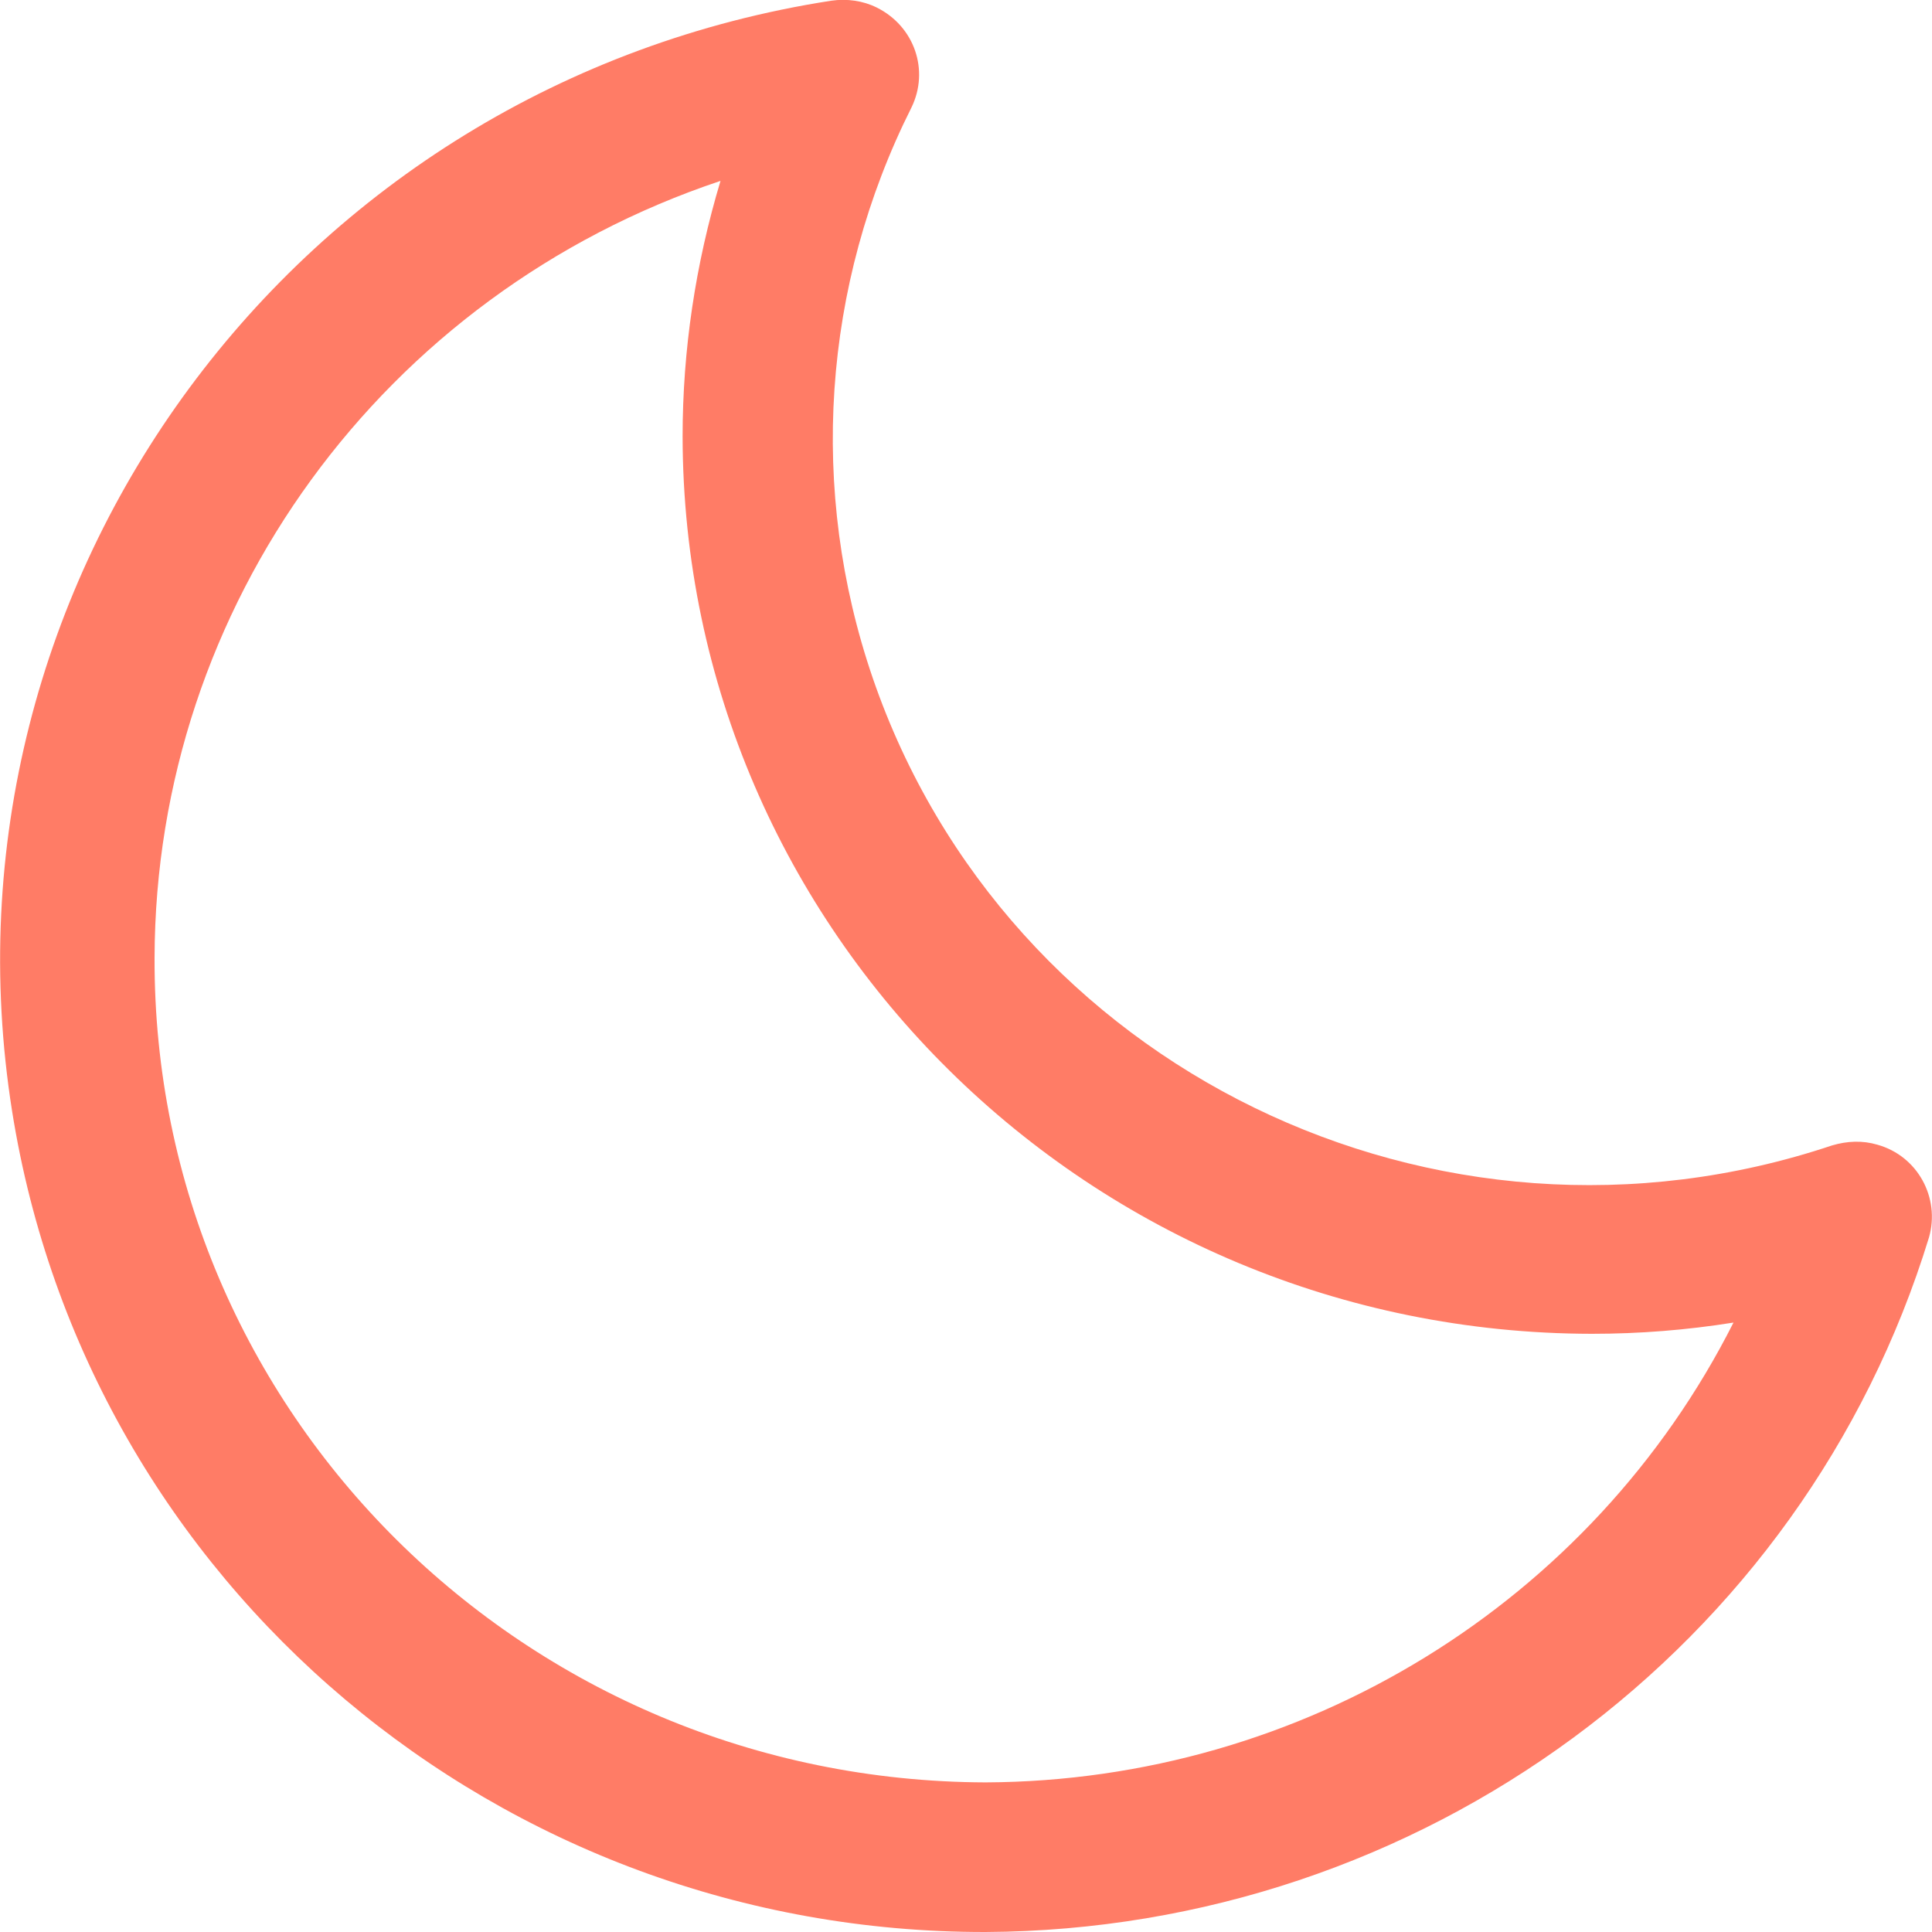 <svg xmlns="http://www.w3.org/2000/svg" width="16" height="16" viewBox="0 0 16 16" fill="none">
  <g clip-path="url(#clip0_42_97)">
    <path d="M15.975 10.248C16.069 9.919 15.881 9.573 15.548 9.48C15.423 9.443 15.297 9.449 15.172 9.486C11.897 10.582 8.339 8.848 7.228 5.616C6.695 4.062 6.808 2.365 7.548 0.891C7.699 0.582 7.573 0.217 7.26 0.062C7.147 0.006 7.015 -0.013 6.883 0.006C2.447 0.693 -0.596 4.811 0.1 9.201C0.722 13.121 4.141 16.006 8.163 16C11.765 15.981 14.933 13.647 15.975 10.248ZM8.163 14.761C4.348 14.749 1.268 11.697 1.28 7.932C1.286 5.022 3.169 2.433 5.967 1.498C5.76 2.186 5.653 2.898 5.653 3.616C5.66 7.715 9.029 11.04 13.183 11.046C13.578 11.046 13.967 11.015 14.356 10.953C13.183 13.275 10.792 14.749 8.163 14.761Z" fill="#FF7C66"/>
  </g>
  <defs>
    <clipPath id="clip0_42_97">
      <rect width="16" height="16" fill="white"/>
    </clipPath>
  </defs>
</svg>